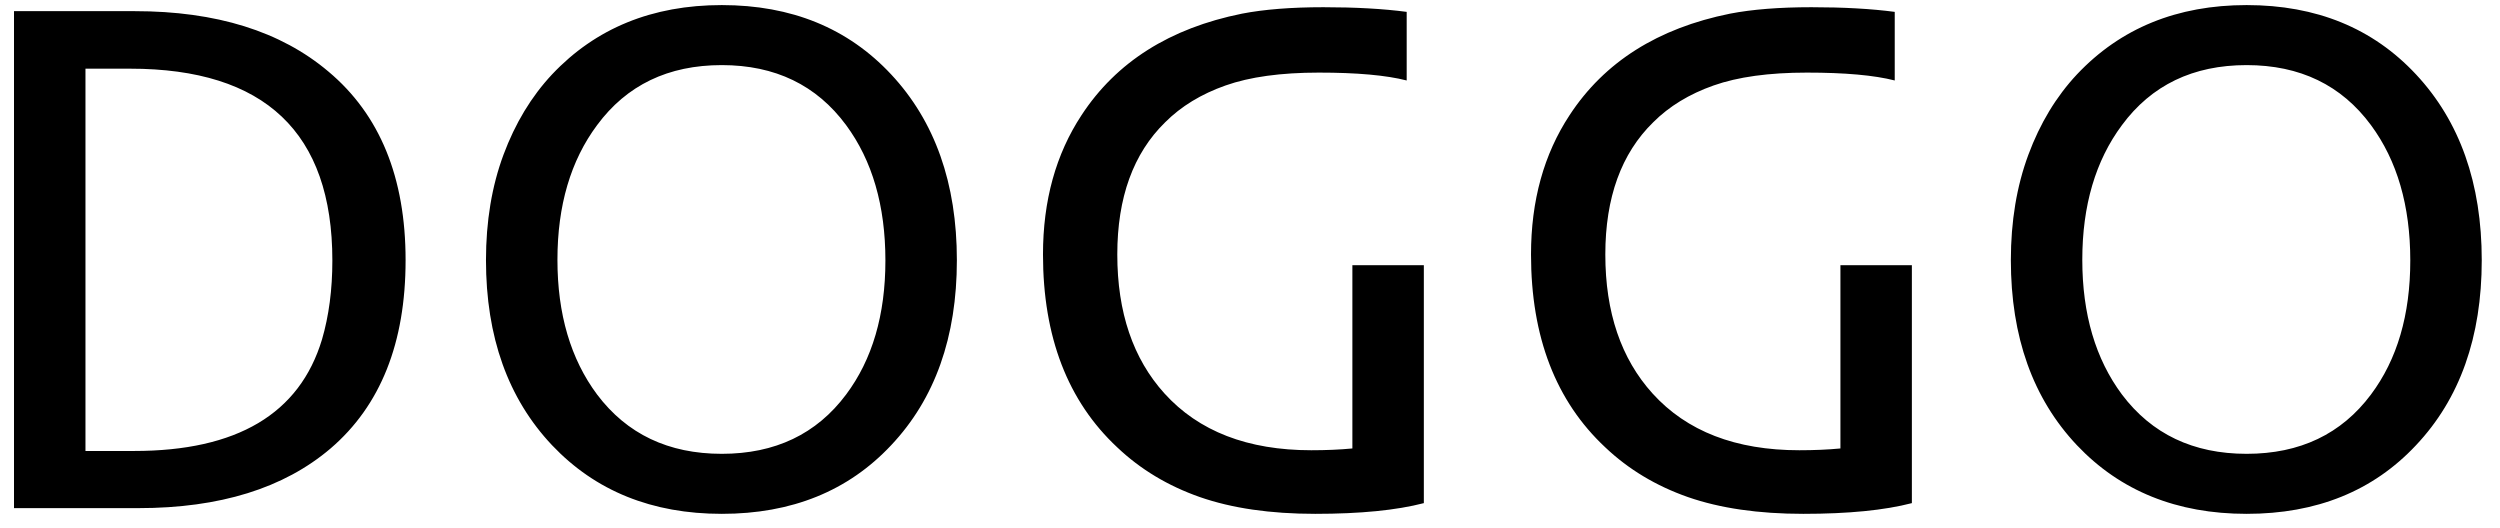 <svg width="123" height="26" viewBox="0 0 123 26" fill="none" xmlns="http://www.w3.org/2000/svg">
<path d="M0.689 0.549H6.631C10.639 0.549 13.815 1.539 16.158 3.52C18.689 5.641 19.955 8.734 19.955 12.801C19.955 16.867 18.725 19.955 16.264 22.064C13.967 24.021 10.815 25 6.807 25H0.689V0.549ZM16.352 12.818C16.352 6.525 13.035 3.379 6.402 3.379H4.205V22.188H6.596C11.658 22.188 14.74 20.359 15.842 16.703C16.182 15.543 16.352 14.248 16.352 12.818ZM23.91 12.801C23.91 10.891 24.197 9.162 24.771 7.615C25.346 6.068 26.143 4.75 27.162 3.66C29.307 1.387 32.09 0.25 35.512 0.25C38.945 0.25 41.723 1.387 43.844 3.66C46 5.969 47.078 9.016 47.078 12.801C47.078 16.586 46 19.621 43.844 21.906C41.734 24.156 38.957 25.281 35.512 25.281C32.078 25.281 29.295 24.156 27.162 21.906C24.994 19.609 23.91 16.574 23.91 12.801ZM27.426 12.783C27.426 15.455 28.076 17.664 29.377 19.41C30.842 21.355 32.887 22.328 35.512 22.328C38.137 22.328 40.176 21.355 41.629 19.41C42.918 17.688 43.562 15.49 43.562 12.818C43.562 10.123 42.918 7.902 41.629 6.156C40.176 4.188 38.137 3.203 35.512 3.203C32.875 3.203 30.83 4.188 29.377 6.156C28.076 7.902 27.426 10.111 27.426 12.783ZM70.053 24.754C68.705 25.105 66.924 25.281 64.709 25.281C62.506 25.281 60.613 25.006 59.031 24.455C57.461 23.904 56.107 23.09 54.971 22.012C52.533 19.738 51.315 16.574 51.315 12.52C51.315 9.871 51.947 7.586 53.213 5.664C54.924 3.051 57.555 1.387 61.105 0.672C62.195 0.461 63.531 0.355 65.113 0.355C66.695 0.355 68.061 0.432 69.209 0.584V3.959C68.201 3.701 66.76 3.572 64.885 3.572C63.022 3.572 61.492 3.783 60.297 4.205C59.102 4.627 58.111 5.23 57.326 6.016C55.756 7.551 54.971 9.719 54.971 12.52C54.971 15.367 55.744 17.646 57.291 19.357C58.978 21.221 61.387 22.152 64.516 22.152C65.242 22.152 65.916 22.123 66.537 22.064V13.047H70.053V24.754ZM94.064 24.754C92.717 25.105 90.936 25.281 88.721 25.281C86.518 25.281 84.625 25.006 83.043 24.455C81.473 23.904 80.119 23.09 78.982 22.012C76.545 19.738 75.326 16.574 75.326 12.52C75.326 9.871 75.959 7.586 77.225 5.664C78.936 3.051 81.566 1.387 85.117 0.672C86.207 0.461 87.543 0.355 89.125 0.355C90.707 0.355 92.072 0.432 93.221 0.584V3.959C92.213 3.701 90.772 3.572 88.897 3.572C87.033 3.572 85.504 3.783 84.309 4.205C83.113 4.627 82.123 5.23 81.338 6.016C79.768 7.551 78.982 9.719 78.982 12.52C78.982 15.367 79.756 17.646 81.303 19.357C82.99 21.221 85.398 22.152 88.527 22.152C89.254 22.152 89.928 22.123 90.549 22.064V13.047H94.064V24.754ZM98.934 12.801C98.934 10.891 99.221 9.162 99.795 7.615C100.369 6.068 101.166 4.75 102.186 3.66C104.33 1.387 107.113 0.25 110.535 0.25C113.969 0.25 116.746 1.387 118.867 3.66C121.023 5.969 122.102 9.016 122.102 12.801C122.102 16.586 121.023 19.621 118.867 21.906C116.758 24.156 113.98 25.281 110.535 25.281C107.102 25.281 104.318 24.156 102.186 21.906C100.018 19.609 98.934 16.574 98.934 12.801ZM102.449 12.783C102.449 15.455 103.1 17.664 104.4 19.41C105.865 21.355 107.91 22.328 110.535 22.328C113.16 22.328 115.199 21.355 116.652 19.41C117.941 17.688 118.586 15.49 118.586 12.818C118.586 10.123 117.941 7.902 116.652 6.156C115.199 4.188 113.16 3.203 110.535 3.203C107.898 3.203 105.854 4.188 104.4 6.156C103.1 7.902 102.449 10.111 102.449 12.783Z" fill="black"/>
</svg>
